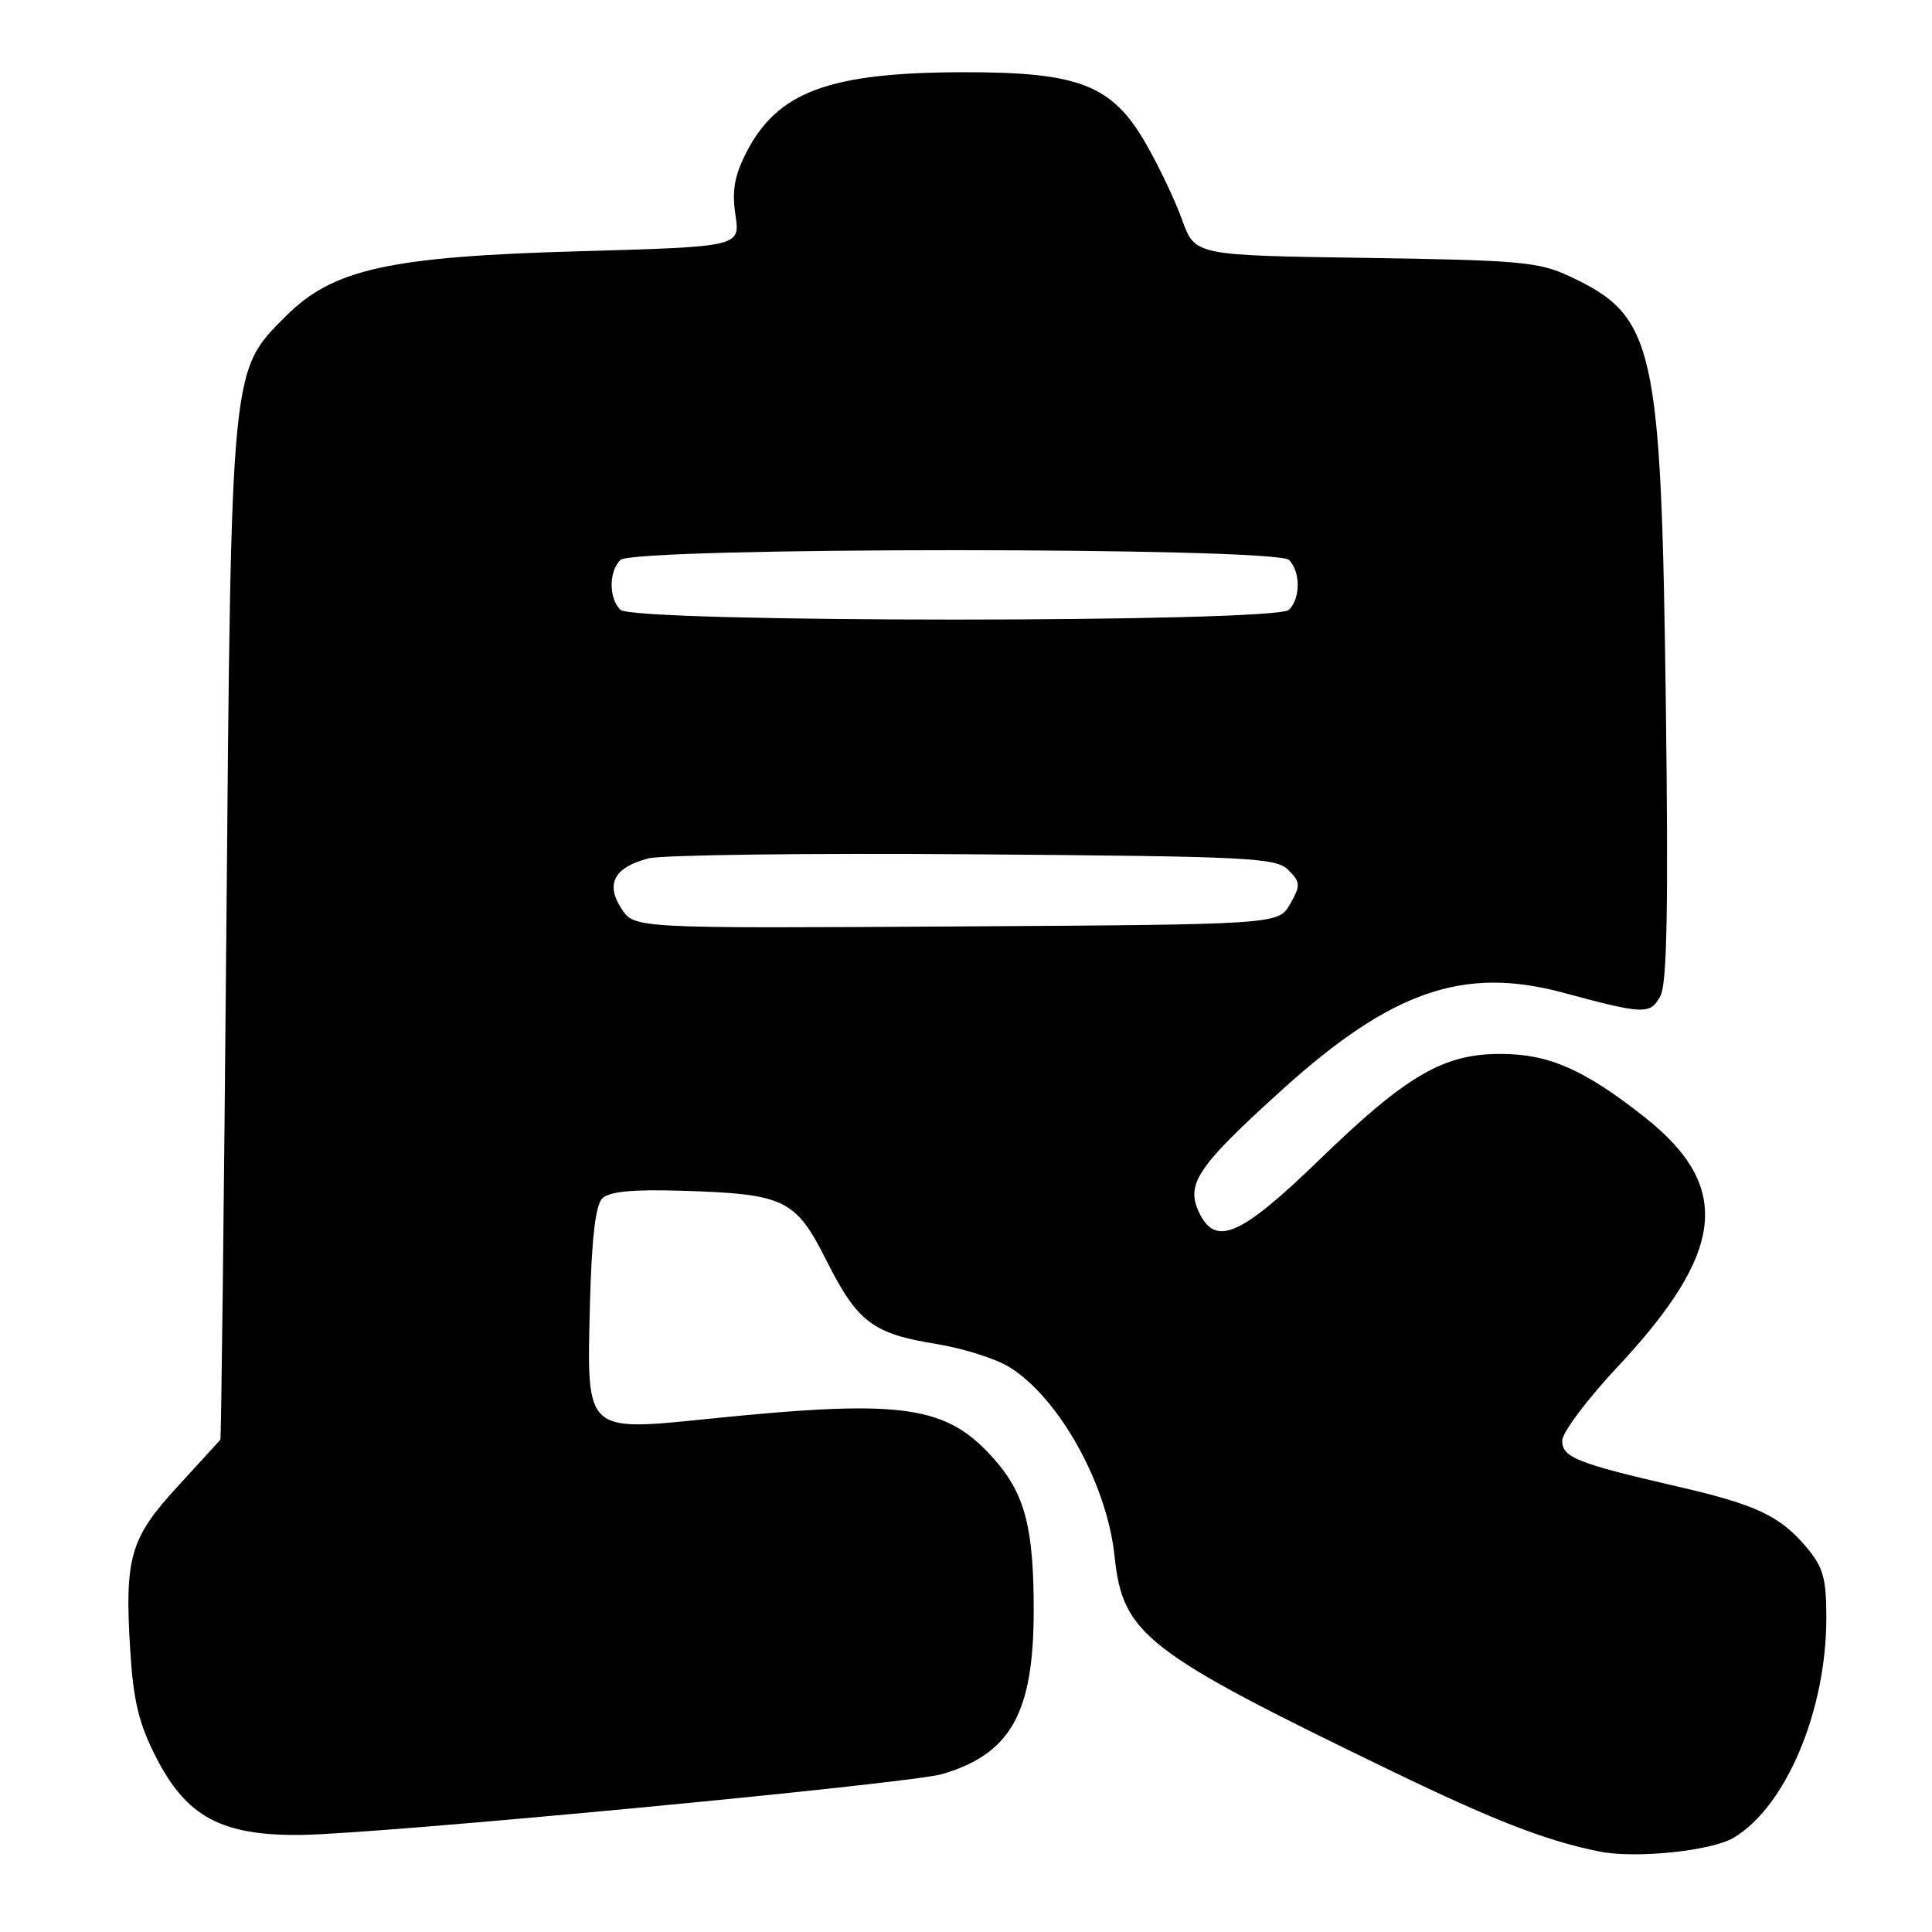 <?xml version="1.0" encoding="UTF-8" standalone="no"?>
<!DOCTYPE svg PUBLIC "-//W3C//DTD SVG 1.1//EN" "http://www.w3.org/Graphics/SVG/1.1/DTD/svg11.dtd" >
<svg xmlns="http://www.w3.org/2000/svg" xmlns:xlink="http://www.w3.org/1999/xlink" version="1.1" viewBox="0 0 256 256">
 <g >
 <path fill="currentColor"
d=" M 229.70 243.52 C 236.63 239.43 242.00 226.69 242.00 214.37 C 242.00 209.12 241.59 207.67 239.38 205.04 C 235.86 200.86 232.73 199.38 222.31 196.98 C 208.97 193.90 207.00 193.12 207.00 190.90 C 207.00 189.83 210.31 185.41 214.36 181.09 C 228.64 165.82 229.56 157.23 217.91 148.02 C 209.99 141.77 205.32 139.69 199.00 139.65 C 191.33 139.59 186.43 142.43 174.85 153.65 C 164.28 163.89 161.00 165.29 158.81 160.49 C 157.14 156.83 158.79 154.43 169.90 144.39 C 184.37 131.30 193.95 127.99 207.10 131.53 C 217.85 134.43 218.68 134.46 220.01 131.98 C 220.89 130.33 221.08 120.31 220.73 93.13 C 220.11 45.61 219.27 41.91 208.00 36.62 C 203.92 34.70 201.40 34.48 180.92 34.17 C 158.34 33.84 158.34 33.84 156.65 29.17 C 155.73 26.60 153.59 22.10 151.91 19.16 C 147.38 11.23 143.06 9.54 127.50 9.57 C 109.83 9.62 103.00 12.16 98.88 20.23 C 97.31 23.30 96.97 25.30 97.45 28.48 C 98.08 32.69 98.08 32.69 76.79 33.29 C 51.56 34.00 44.12 35.64 37.88 41.89 C 30.55 49.21 30.64 48.25 29.99 123.50 C 29.67 160.35 29.31 190.62 29.20 190.76 C 29.09 190.90 26.55 193.68 23.56 196.94 C 17.23 203.82 16.49 206.38 17.26 218.72 C 17.68 225.42 18.40 228.40 20.68 232.85 C 24.71 240.74 29.34 243.23 39.80 243.14 C 49.96 243.04 120.55 236.35 124.87 235.07 C 133.92 232.39 136.95 226.99 136.97 213.50 C 136.99 202.52 135.83 198.02 131.80 193.42 C 125.45 186.19 119.79 185.37 94.20 187.97 C 77.42 189.68 77.74 189.98 78.17 172.82 C 78.40 164.06 78.91 159.69 79.80 158.80 C 80.73 157.88 83.79 157.58 90.30 157.78 C 104.01 158.20 105.41 158.87 109.53 167.07 C 113.63 175.20 115.65 176.73 124.11 178.09 C 127.60 178.66 131.94 180.03 133.75 181.15 C 140.33 185.22 146.68 196.63 147.68 206.17 C 148.77 216.60 151.67 218.85 184.50 234.72 C 198.14 241.31 204.98 243.95 212.00 245.35 C 216.77 246.29 226.75 245.26 229.70 243.52 Z  M 82.35 120.41 C 80.20 117.13 81.38 114.92 85.92 113.74 C 87.72 113.28 107.13 113.03 129.06 113.20 C 165.68 113.48 169.08 113.64 170.71 115.28 C 172.33 116.90 172.35 117.29 170.95 119.78 C 169.42 122.50 169.42 122.50 126.74 122.76 C 84.06 123.02 84.06 123.02 82.35 120.41 Z  M 82.20 80.80 C 80.66 79.26 80.66 75.74 82.20 74.20 C 83.93 72.47 169.07 72.47 170.80 74.20 C 172.34 75.74 172.34 79.26 170.80 80.80 C 169.07 82.53 83.93 82.53 82.20 80.80 Z "/>
</g>
</svg>